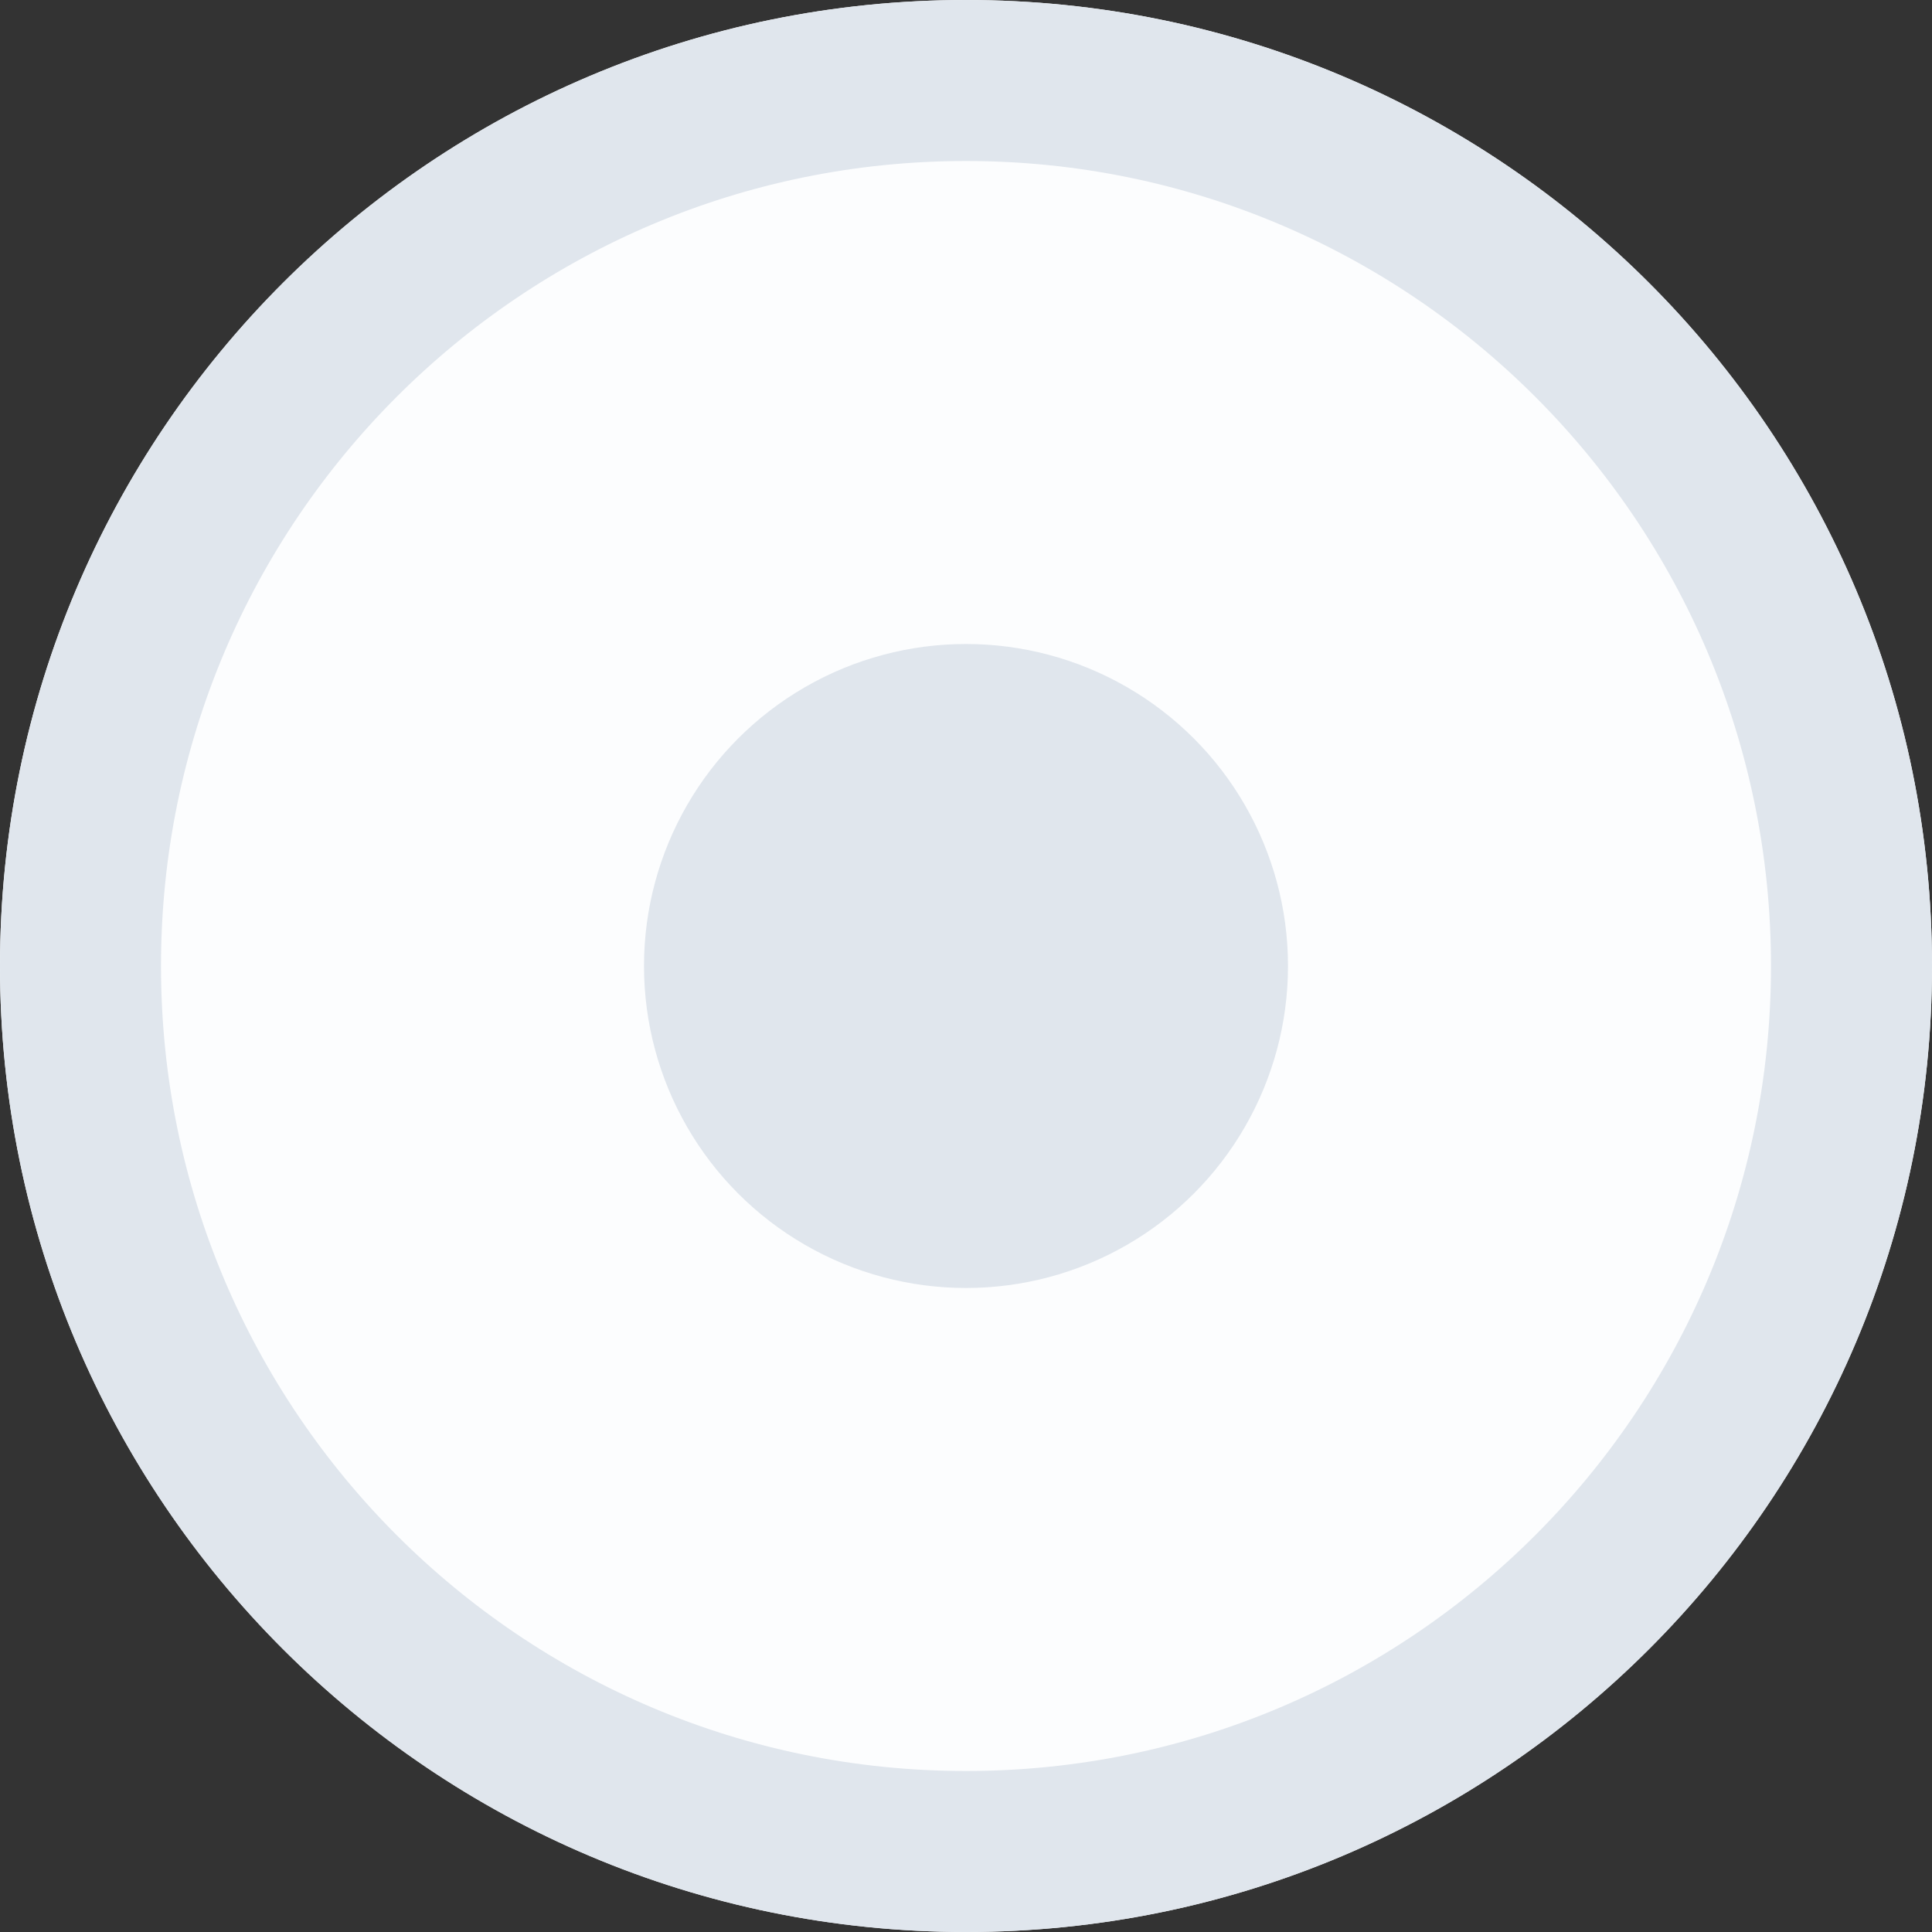 <?xml version="1.0" encoding="UTF-8"?>
<svg width="12px" height="12px" viewBox="0 0 12 12" version="1.1" xmlns="http://www.w3.org/2000/svg" xmlns:xlink="http://www.w3.org/1999/xlink">
    <rect x="0" y="0" width="12" height="12" fill="#333333" stroke="none"/>
    <!-- Generator: Sketch 44.1 (41455) - http://www.bohemiancoding.com/sketch -->
    <title>Group</title>
    <desc>Created with Sketch.</desc>
    <defs>
        <path d="M6,12 C9.314,12 12,9.314 12,6 C12,2.686 9.314,0 6,0 C2.686,0 0,2.686 0,6 C0,9.314 2.686,12 6,12 Z" id="path-1"></path>
    </defs>
    <g id="1.0_页面" stroke="none" stroke-width="1" fill="none" fill-rule="evenodd">
        <g id="Artboard-5" transform="translate(-158, -116)">
            <g id="Group" transform="translate(158, 116)">
                <g id="Combined-Shape-Copy-2">
                    <use fill="#FCFDFE" fill-rule="evenodd" xlink:href="#path-1"></use>
                    <path stroke="#E0E6ED" stroke-width="1" d="M6,11.5 C9.038,11.5 11.5,9.038 11.5,6 C11.5,2.962 9.038,0.5 6,0.5 C2.962,0.5 0.5,2.962 0.5,6 C0.5,9.038 2.962,11.5 6,11.5 Z"></path>
                </g>
                <circle id="Oval-8-Copy-4" fill="#E0E6ED" cx="6" cy="6" r="2"></circle>
            </g>
        </g>
    </g>
</svg>